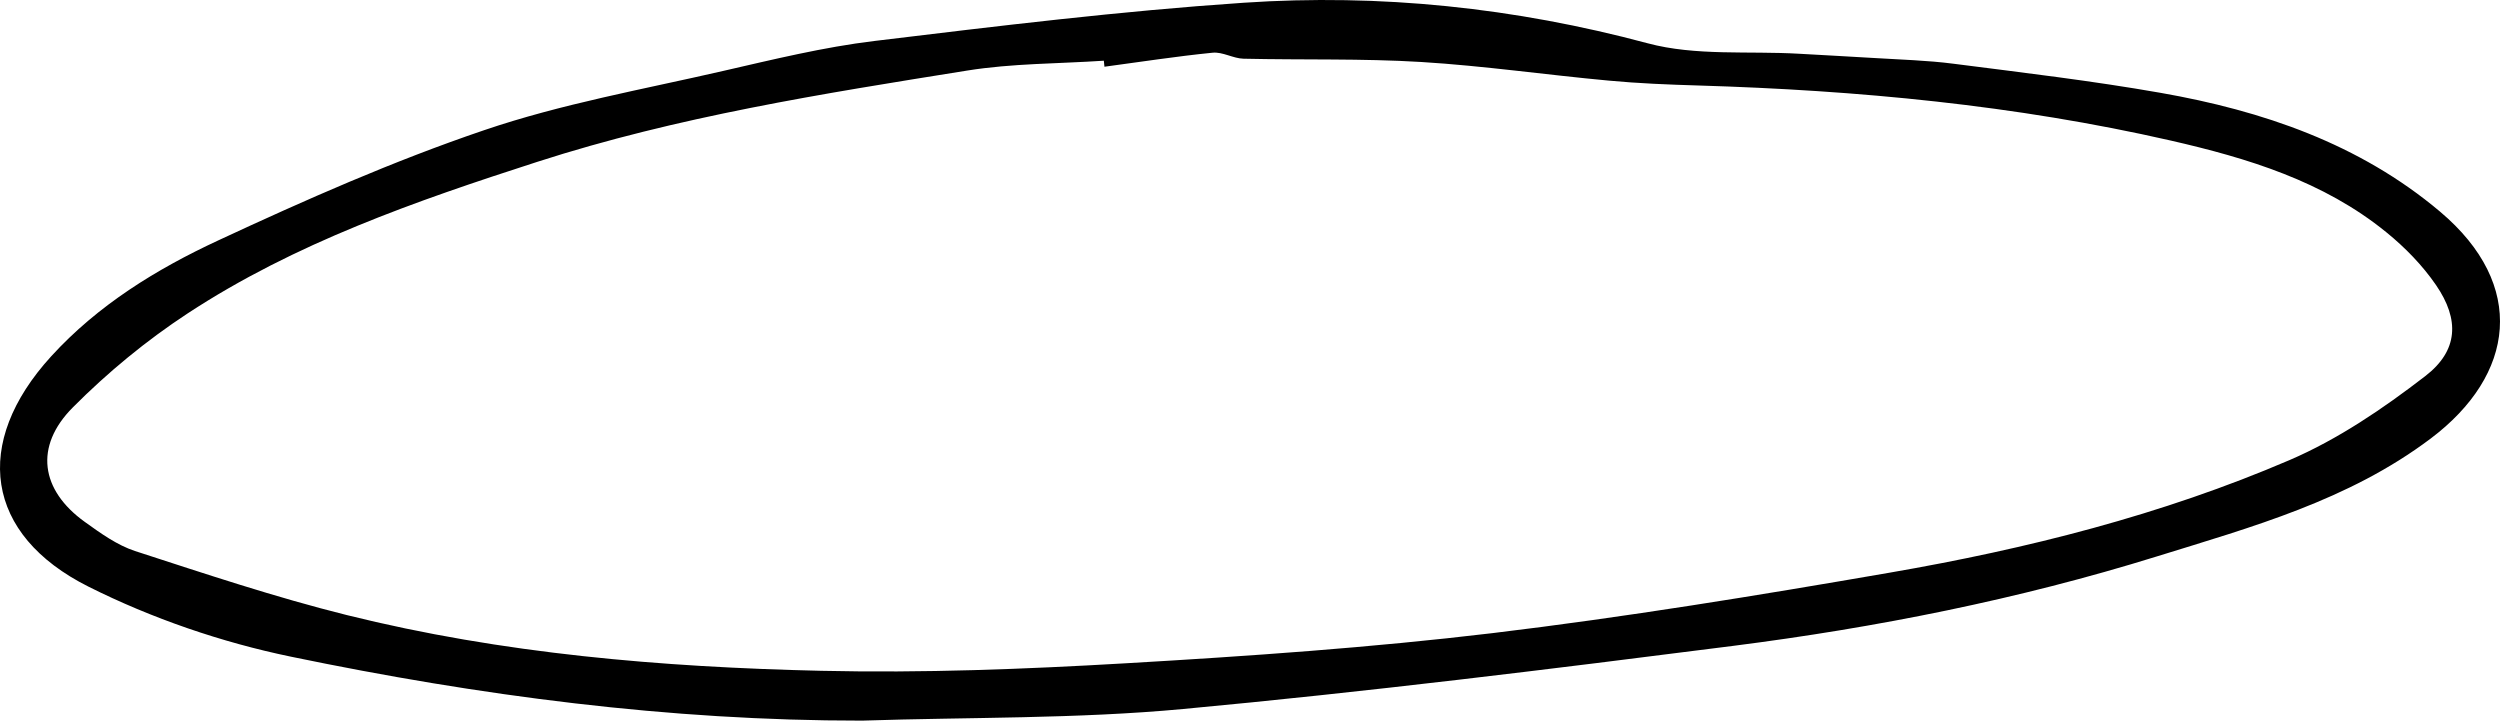 <svg width="451" height="130" viewBox="0 0 451 130" fill="none" xmlns="http://www.w3.org/2000/svg">
<path d="M155.502 130C120.714 130.029 86.429 125.499 52.531 118.474C39.973 115.878 27.401 111.565 15.949 105.824C-2.708 96.477 -5.062 79.946 9.232 64.281C17.685 55.02 28.262 48.529 39.385 43.364C55.071 36.066 70.972 29.041 87.333 23.487C101.282 18.741 115.964 16.131 130.387 12.813C139.457 10.736 148.556 8.5 157.77 7.389C179.928 4.706 202.115 1.994 224.374 0.494C248.958 -1.165 273.241 1.374 297.237 7.807C305.905 10.13 315.434 9.163 324.576 9.697C329.068 9.957 333.56 10.188 338.052 10.462C342.845 10.764 347.668 10.88 352.432 11.5C364.904 13.101 377.404 14.573 389.789 16.751C408.159 19.982 425.624 25.91 440.177 38.172C455.92 51.442 453.739 67.641 438.483 79.124C423.673 90.274 406.279 95.049 389.071 100.386C364.1 108.146 338.54 113.209 312.679 116.513C279.627 120.725 246.547 124.821 213.396 127.908C194.208 129.697 174.833 129.365 155.545 130H155.502ZM199.245 12.048C199.202 11.688 199.173 11.313 199.13 10.952C190.921 11.5 182.597 11.428 174.503 12.726C148.384 16.909 122.25 21.02 96.919 29.199C74.976 36.282 53.234 43.826 33.816 56.563C26.411 61.424 19.407 67.194 13.15 73.484C6.118 80.537 7.324 88.428 15.303 94.154C18.13 96.188 21.115 98.337 24.359 99.405C37.017 103.516 49.66 107.742 62.562 110.959C90.634 117.941 119.351 120.35 148.154 121.013C166.438 121.432 184.793 120.725 203.063 119.657C225.149 118.373 247.265 116.844 269.223 114.219C293.218 111.334 317.113 107.425 340.951 103.3C365.636 99.03 389.947 92.914 413.024 83.004C421.764 79.253 429.93 73.7 437.507 67.858C443.506 63.242 443.722 57.645 439.459 51.428C437.019 47.865 433.862 44.634 430.504 41.908C419.152 32.661 405.432 28.521 391.569 25.348C363.569 18.958 335.081 16.289 306.407 15.424C301.011 15.265 295.601 15.049 290.233 14.544C278.939 13.505 267.701 11.875 256.392 11.183C245.729 10.534 235.023 10.837 224.331 10.591C222.466 10.548 220.557 9.322 218.749 9.51C212.233 10.159 205.761 11.168 199.274 12.034L199.245 12.048Z" fill="black"/>
</svg>
